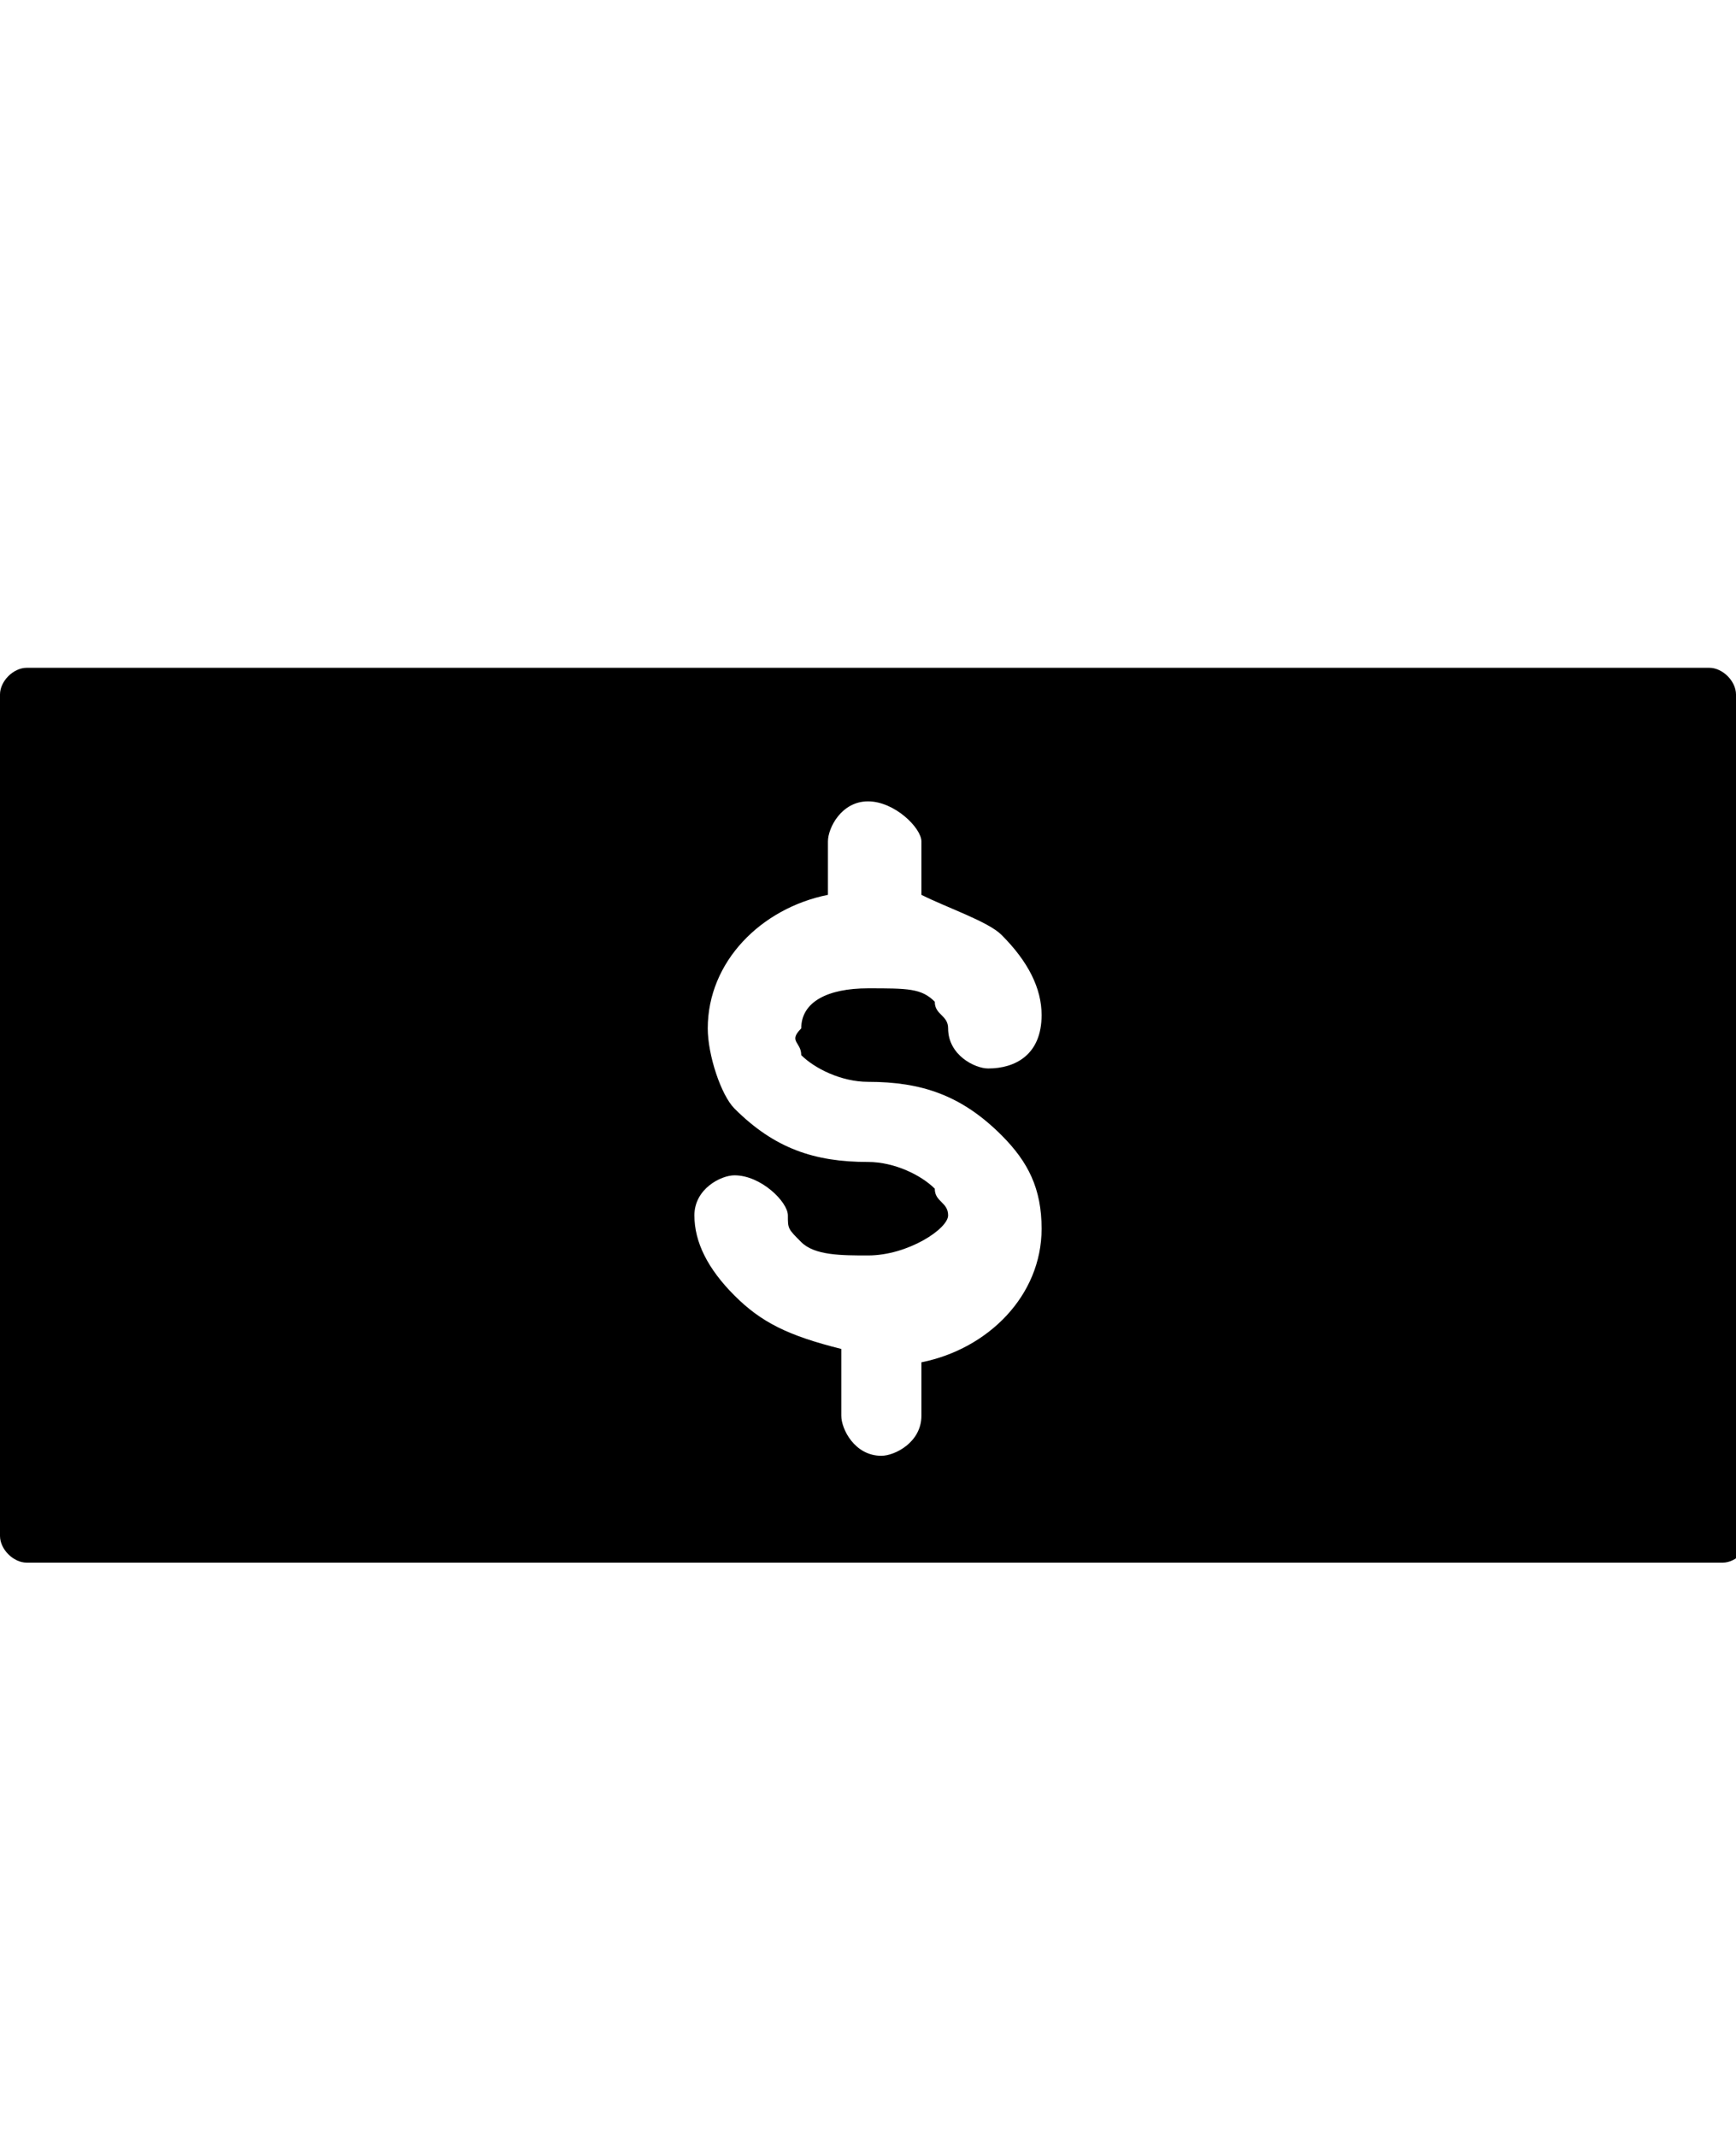 <svg class="cf-icon-svg" aria-label="money" version="1.1" viewBox="0 0 13 16">
<path d="M13,5.2C13,5.1,12.9,5,12.8,5H0.2C0.1,5,0,5.1,0,5.2v6.3c0,0.1,0.1,0.2,0.2,0.2h12.7c0.1,0,0.2-0.1,0.2-0.2L13,5.2L13,5.2z
	 M6,7.9C6.1,8,6.3,8.1,6.5,8.1c0.4,0,0.7,0.1,1,0.4c0.2,0.2,0.3,0.4,0.3,0.7c0,0.5-0.4,0.9-0.9,1v0.4c0,0.2-0.2,0.3-0.3,0.3
	c-0.2,0-0.3-0.2-0.3-0.3v-0.5C5.9,10,5.7,9.9,5.5,9.7S5.2,9.3,5.2,9.1c0-0.2,0.2-0.3,0.3-0.3c0.2,0,0.4,0.2,0.4,0.3
	c0,0.1,0,0.1,0.1,0.2c0.1,0.1,0.3,0.1,0.5,0.1c0.3,0,0.6-0.2,0.6-0.3C7.1,9,7,9,7,8.9C6.9,8.8,6.7,8.7,6.5,8.7c-0.4,0-0.7-0.1-1-0.4
	C5.4,8.2,5.3,7.9,5.3,7.7c0-0.5,0.4-0.9,0.9-1V6.3C6.2,6.2,6.3,6,6.5,6s0.4,0.2,0.4,0.3v0.4C7.1,6.8,7.4,6.9,7.5,7
	c0.2,0.2,0.3,0.4,0.3,0.6C7.8,7.9,7.6,8,7.4,8C7.3,8,7.1,7.9,7.1,7.7C7.1,7.6,7,7.6,7,7.5C6.9,7.4,6.8,7.4,6.5,7.4S6,7.5,6,7.7
	C5.9,7.8,6,7.8,6,7.9z"/>
</svg>

